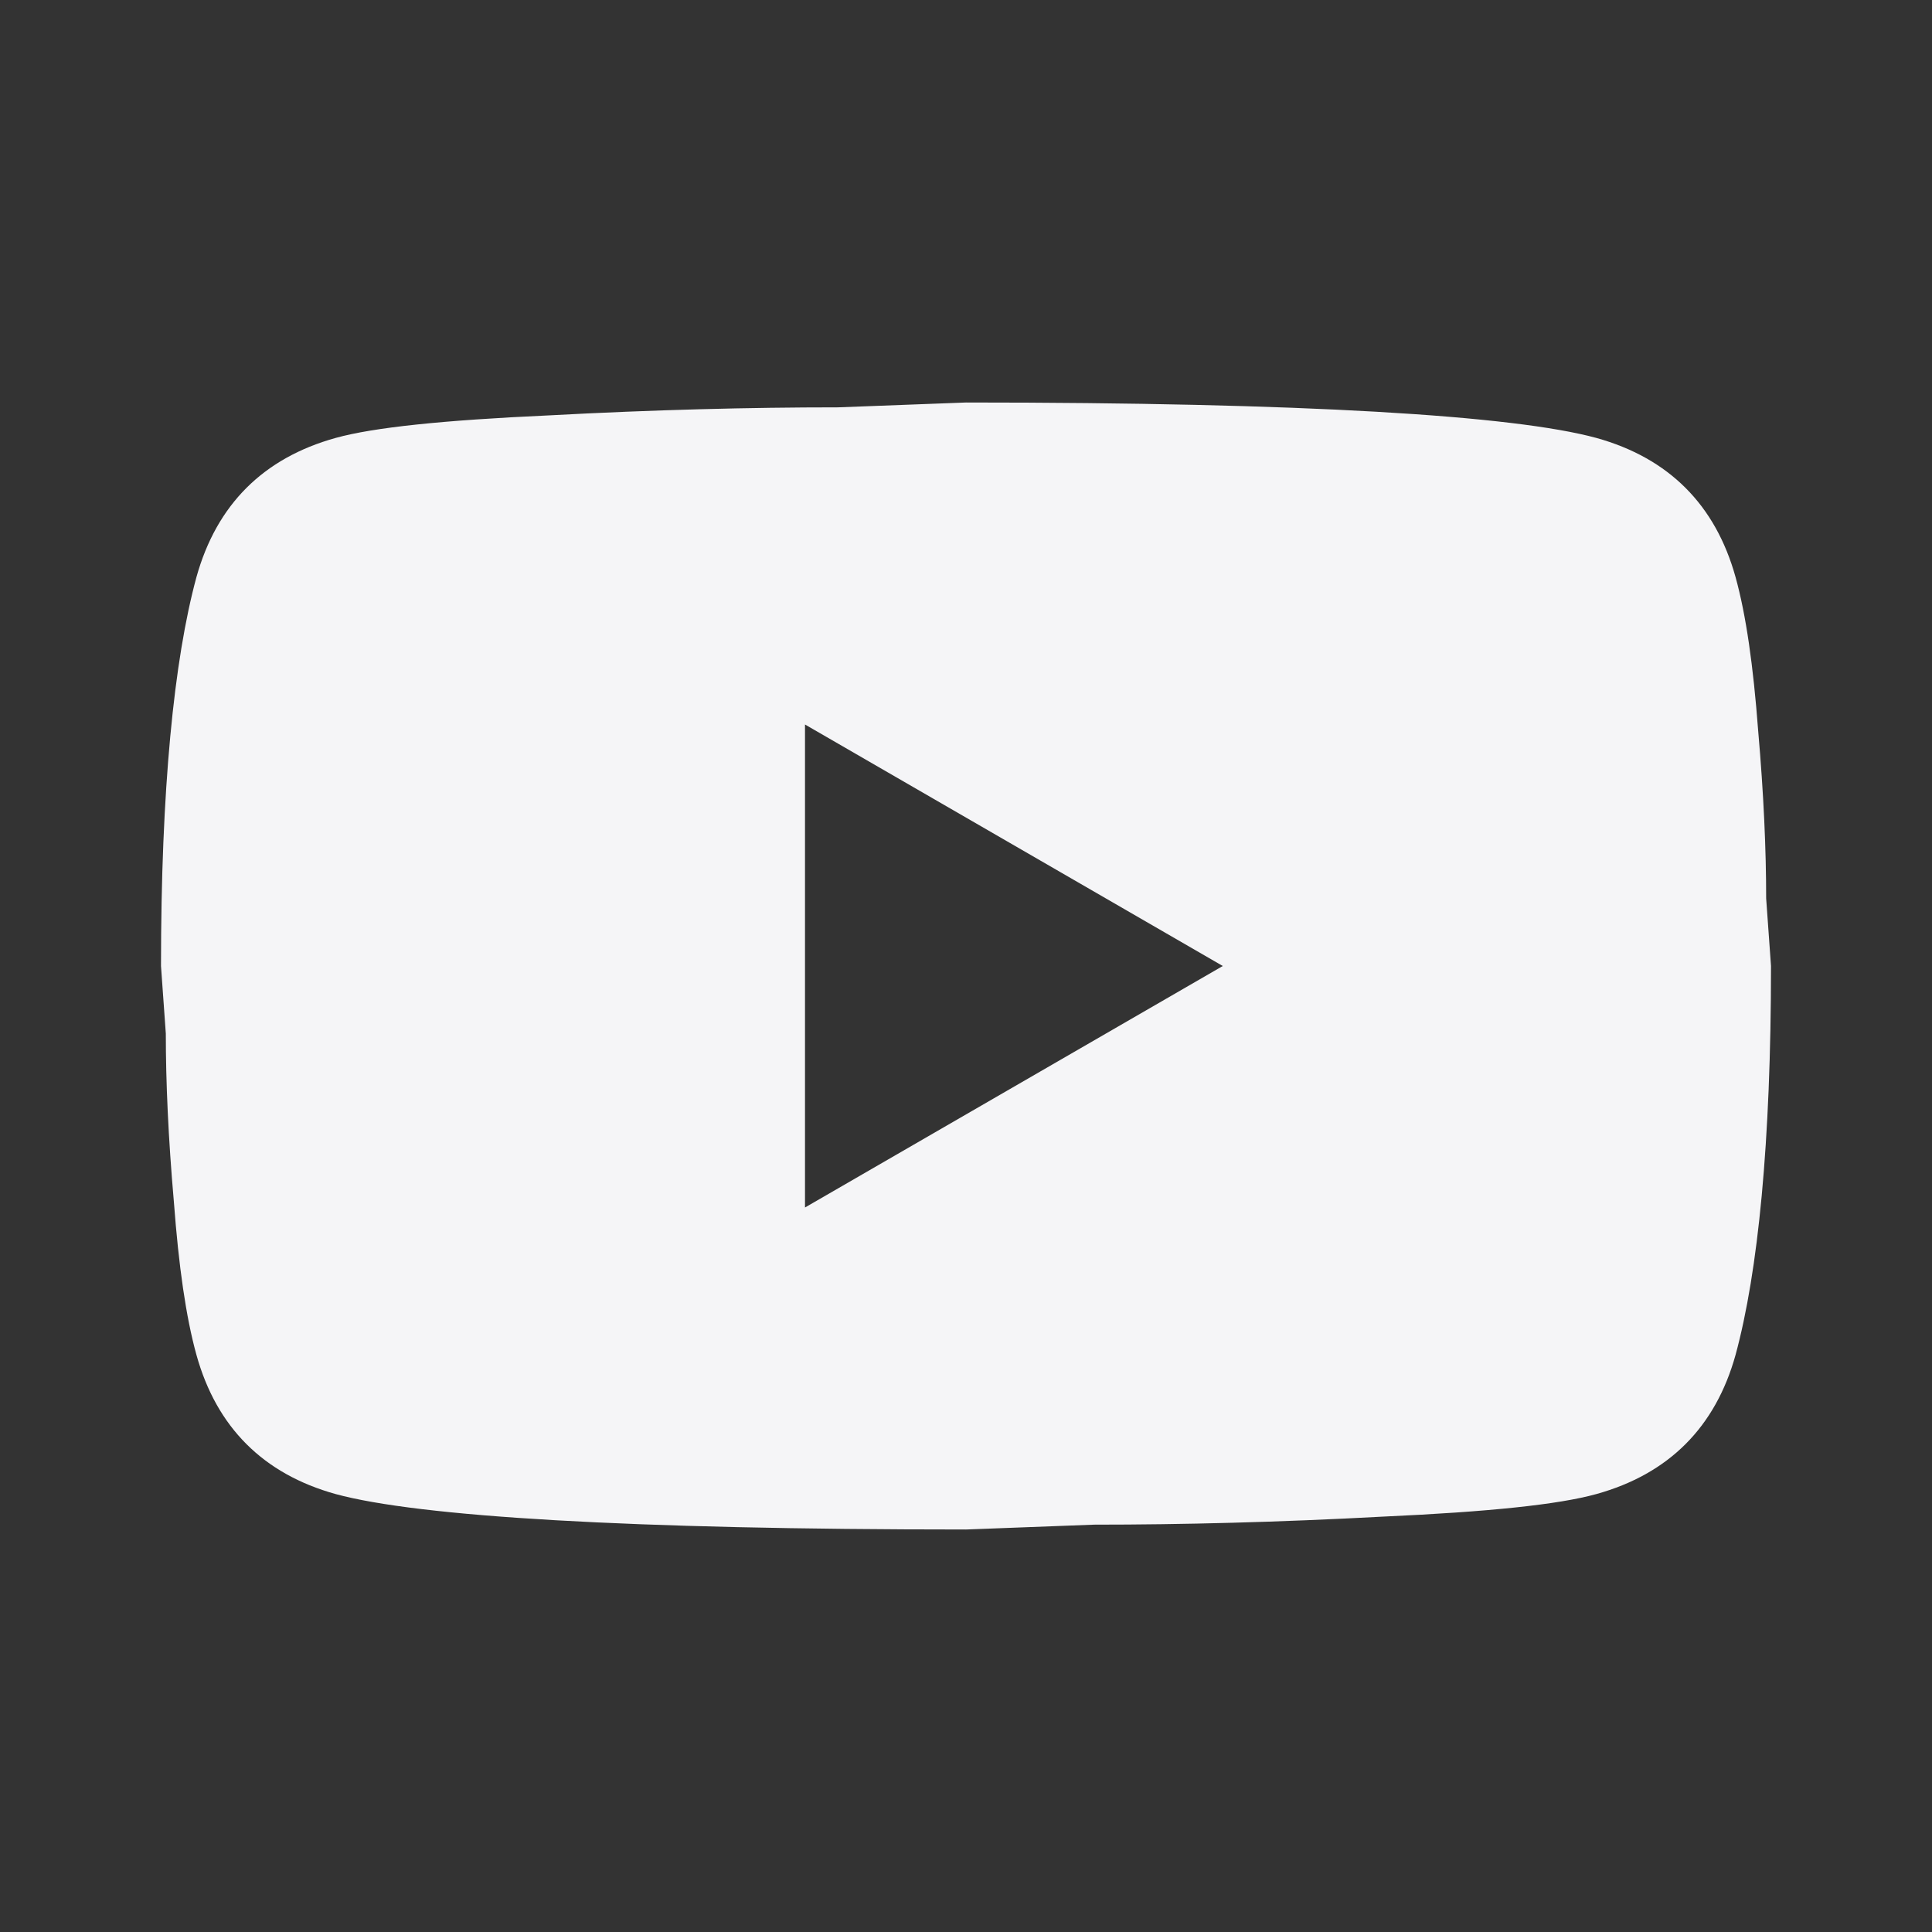 <svg width="81" height="81" viewBox="0 0 81 81" fill="none" xmlns="http://www.w3.org/2000/svg">
<rect x="0" y="0" width="81" height="81" fill="#333333" stroke="none"/>
<path d="M33.75 50.625L51.266 40.5L33.75 30.375V50.625ZM72.765 24.199C73.204 25.785 73.507 27.911 73.71 30.611C73.946 33.311 74.047 35.64 74.047 37.665L74.25 40.5C74.25 47.891 73.71 53.325 72.765 56.801C71.921 59.839 69.964 61.796 66.926 62.64C65.34 63.079 62.438 63.383 57.983 63.585C53.595 63.821 49.579 63.922 45.866 63.922L40.5 64.125C26.359 64.125 17.55 63.585 14.074 62.64C11.036 61.796 9.079 59.839 8.235 56.801C7.796 55.215 7.492 53.089 7.29 50.389C7.054 47.689 6.952 45.36 6.952 43.335L6.75 40.5C6.75 33.109 7.29 27.675 8.235 24.199C9.079 21.161 11.036 19.204 14.074 18.36C15.66 17.921 18.562 17.617 23.017 17.415C27.405 17.179 31.421 17.078 35.134 17.078L40.5 16.875C54.641 16.875 63.45 17.415 66.926 18.36C69.964 19.204 71.921 21.161 72.765 24.199Z" fill="#F5F5F7"/>
</svg>
